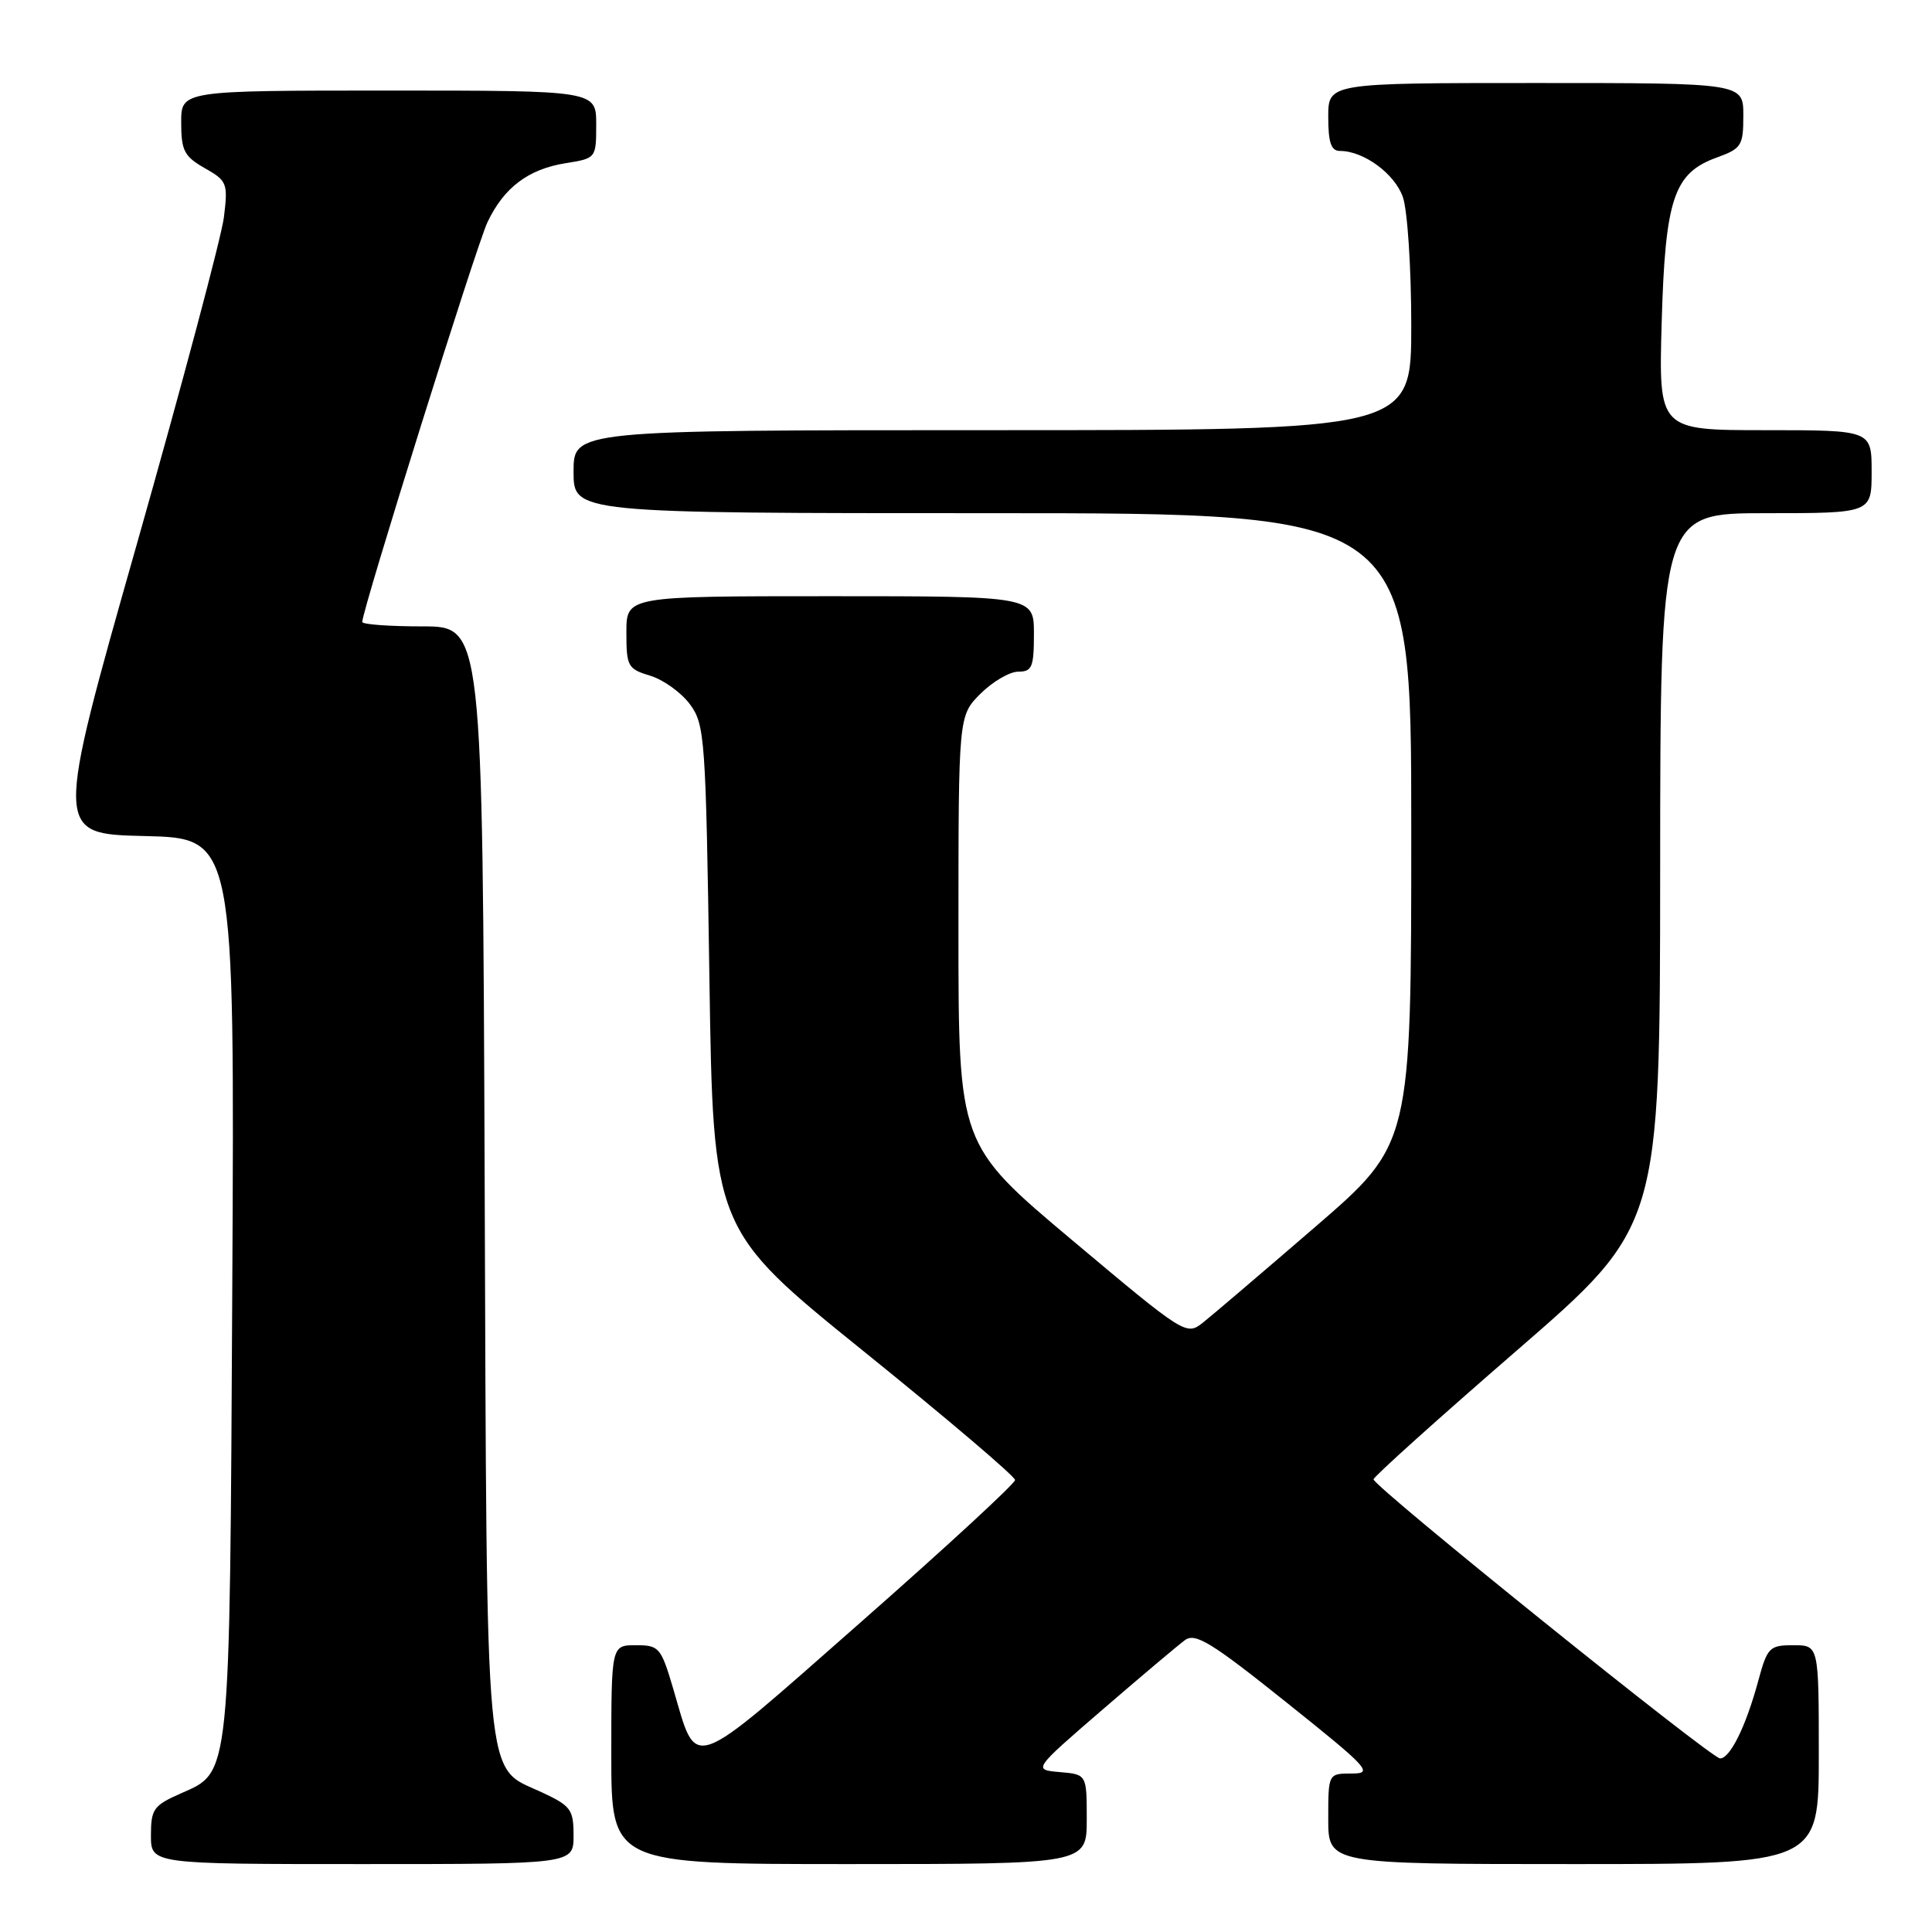 <?xml version="1.0" encoding="UTF-8" standalone="no"?>
<!DOCTYPE svg PUBLIC "-//W3C//DTD SVG 1.1//EN" "http://www.w3.org/Graphics/SVG/1.1/DTD/svg11.dtd" >
<svg xmlns="http://www.w3.org/2000/svg" xmlns:xlink="http://www.w3.org/1999/xlink" version="1.1" viewBox="0 0 256 256">
 <g >
 <path fill="currentColor"
d=" M 76.00 243.22 C 76.00 239.76 75.65 239.29 71.75 237.47 C 64.13 233.93 64.53 238.32 64.22 156.25 C 63.94 83.00 63.94 83.00 55.97 83.00 C 51.59 83.00 48.00 82.74 48.00 82.41 C 48.00 80.84 63.14 32.50 64.59 29.45 C 66.77 24.85 70.00 22.41 74.97 21.62 C 78.98 20.98 79.00 20.96 79.00 16.49 C 79.00 12.00 79.00 12.00 51.50 12.00 C 24.00 12.00 24.00 12.00 24.01 16.25 C 24.01 19.96 24.41 20.73 27.13 22.28 C 30.10 23.96 30.22 24.28 29.67 28.78 C 29.35 31.37 24.17 50.82 18.16 72.00 C 7.23 110.50 7.23 110.50 19.16 110.78 C 31.09 111.06 31.09 111.06 30.78 170.28 C 30.43 236.29 30.59 234.71 23.91 237.66 C 20.35 239.23 20.00 239.73 20.00 243.19 C 20.00 247.00 20.00 247.00 48.00 247.00 C 76.00 247.00 76.00 247.00 76.00 243.22 Z  M 144.00 241.06 C 144.00 235.12 144.00 235.12 140.43 234.81 C 136.86 234.50 136.86 234.50 146.13 226.50 C 151.23 222.10 156.13 217.97 157.02 217.32 C 158.39 216.32 160.54 217.64 170.45 225.57 C 181.36 234.29 182.02 235.00 179.13 235.00 C 176.00 235.00 176.00 235.00 176.00 241.00 C 176.00 247.00 176.00 247.00 208.50 247.00 C 241.00 247.00 241.00 247.00 241.00 232.50 C 241.00 218.00 241.00 218.00 237.63 218.00 C 234.46 218.00 234.18 218.28 232.97 222.75 C 231.35 228.73 229.25 233.00 227.92 233.00 C 226.74 233.00 182.00 196.97 182.00 196.02 C 182.00 195.68 190.54 188.00 200.98 178.95 C 219.96 162.50 219.96 162.50 219.98 115.25 C 220.00 68.00 220.00 68.00 234.00 68.00 C 248.00 68.00 248.00 68.00 248.00 62.50 C 248.00 57.00 248.00 57.00 233.89 57.00 C 219.78 57.00 219.78 57.00 220.18 42.75 C 220.65 26.30 221.78 22.93 227.49 20.87 C 230.76 19.68 231.00 19.31 231.00 15.30 C 231.00 11.00 231.00 11.00 203.50 11.00 C 176.00 11.00 176.00 11.00 176.00 15.50 C 176.00 18.90 176.38 20.00 177.55 20.00 C 180.70 20.00 184.81 23.02 185.89 26.12 C 186.50 27.87 187.00 35.53 187.00 43.15 C 187.00 57.00 187.00 57.00 131.50 57.00 C 76.00 57.00 76.00 57.00 76.00 62.50 C 76.00 68.00 76.00 68.00 131.50 68.00 C 187.00 68.00 187.00 68.00 187.00 109.79 C 187.00 151.58 187.00 151.58 174.31 162.54 C 167.32 168.57 160.61 174.29 159.39 175.26 C 157.19 176.99 157.00 176.87 142.08 164.34 C 127.00 151.67 127.00 151.67 127.00 123.26 C 127.00 94.85 127.00 94.85 129.92 91.92 C 131.53 90.32 133.78 89.00 134.92 89.00 C 136.75 89.00 137.00 88.40 137.00 84.00 C 137.00 79.00 137.00 79.00 110.00 79.00 C 83.00 79.00 83.00 79.00 83.00 83.79 C 83.00 88.31 83.18 88.64 86.17 89.54 C 87.91 90.07 90.27 91.77 91.42 93.32 C 93.40 96.01 93.52 97.70 94.00 129.55 C 94.50 162.96 94.50 162.96 114.50 179.10 C 125.50 187.98 134.50 195.63 134.50 196.11 C 134.50 196.58 125.28 205.08 114.00 215.00 C 90.97 235.26 92.44 234.74 89.20 223.75 C 87.58 218.28 87.34 218.00 84.25 218.00 C 81.00 218.00 81.00 218.00 81.00 232.50 C 81.00 247.00 81.00 247.00 112.50 247.00 C 144.00 247.00 144.00 247.00 144.00 241.06 Z "/>
</g>
</svg>